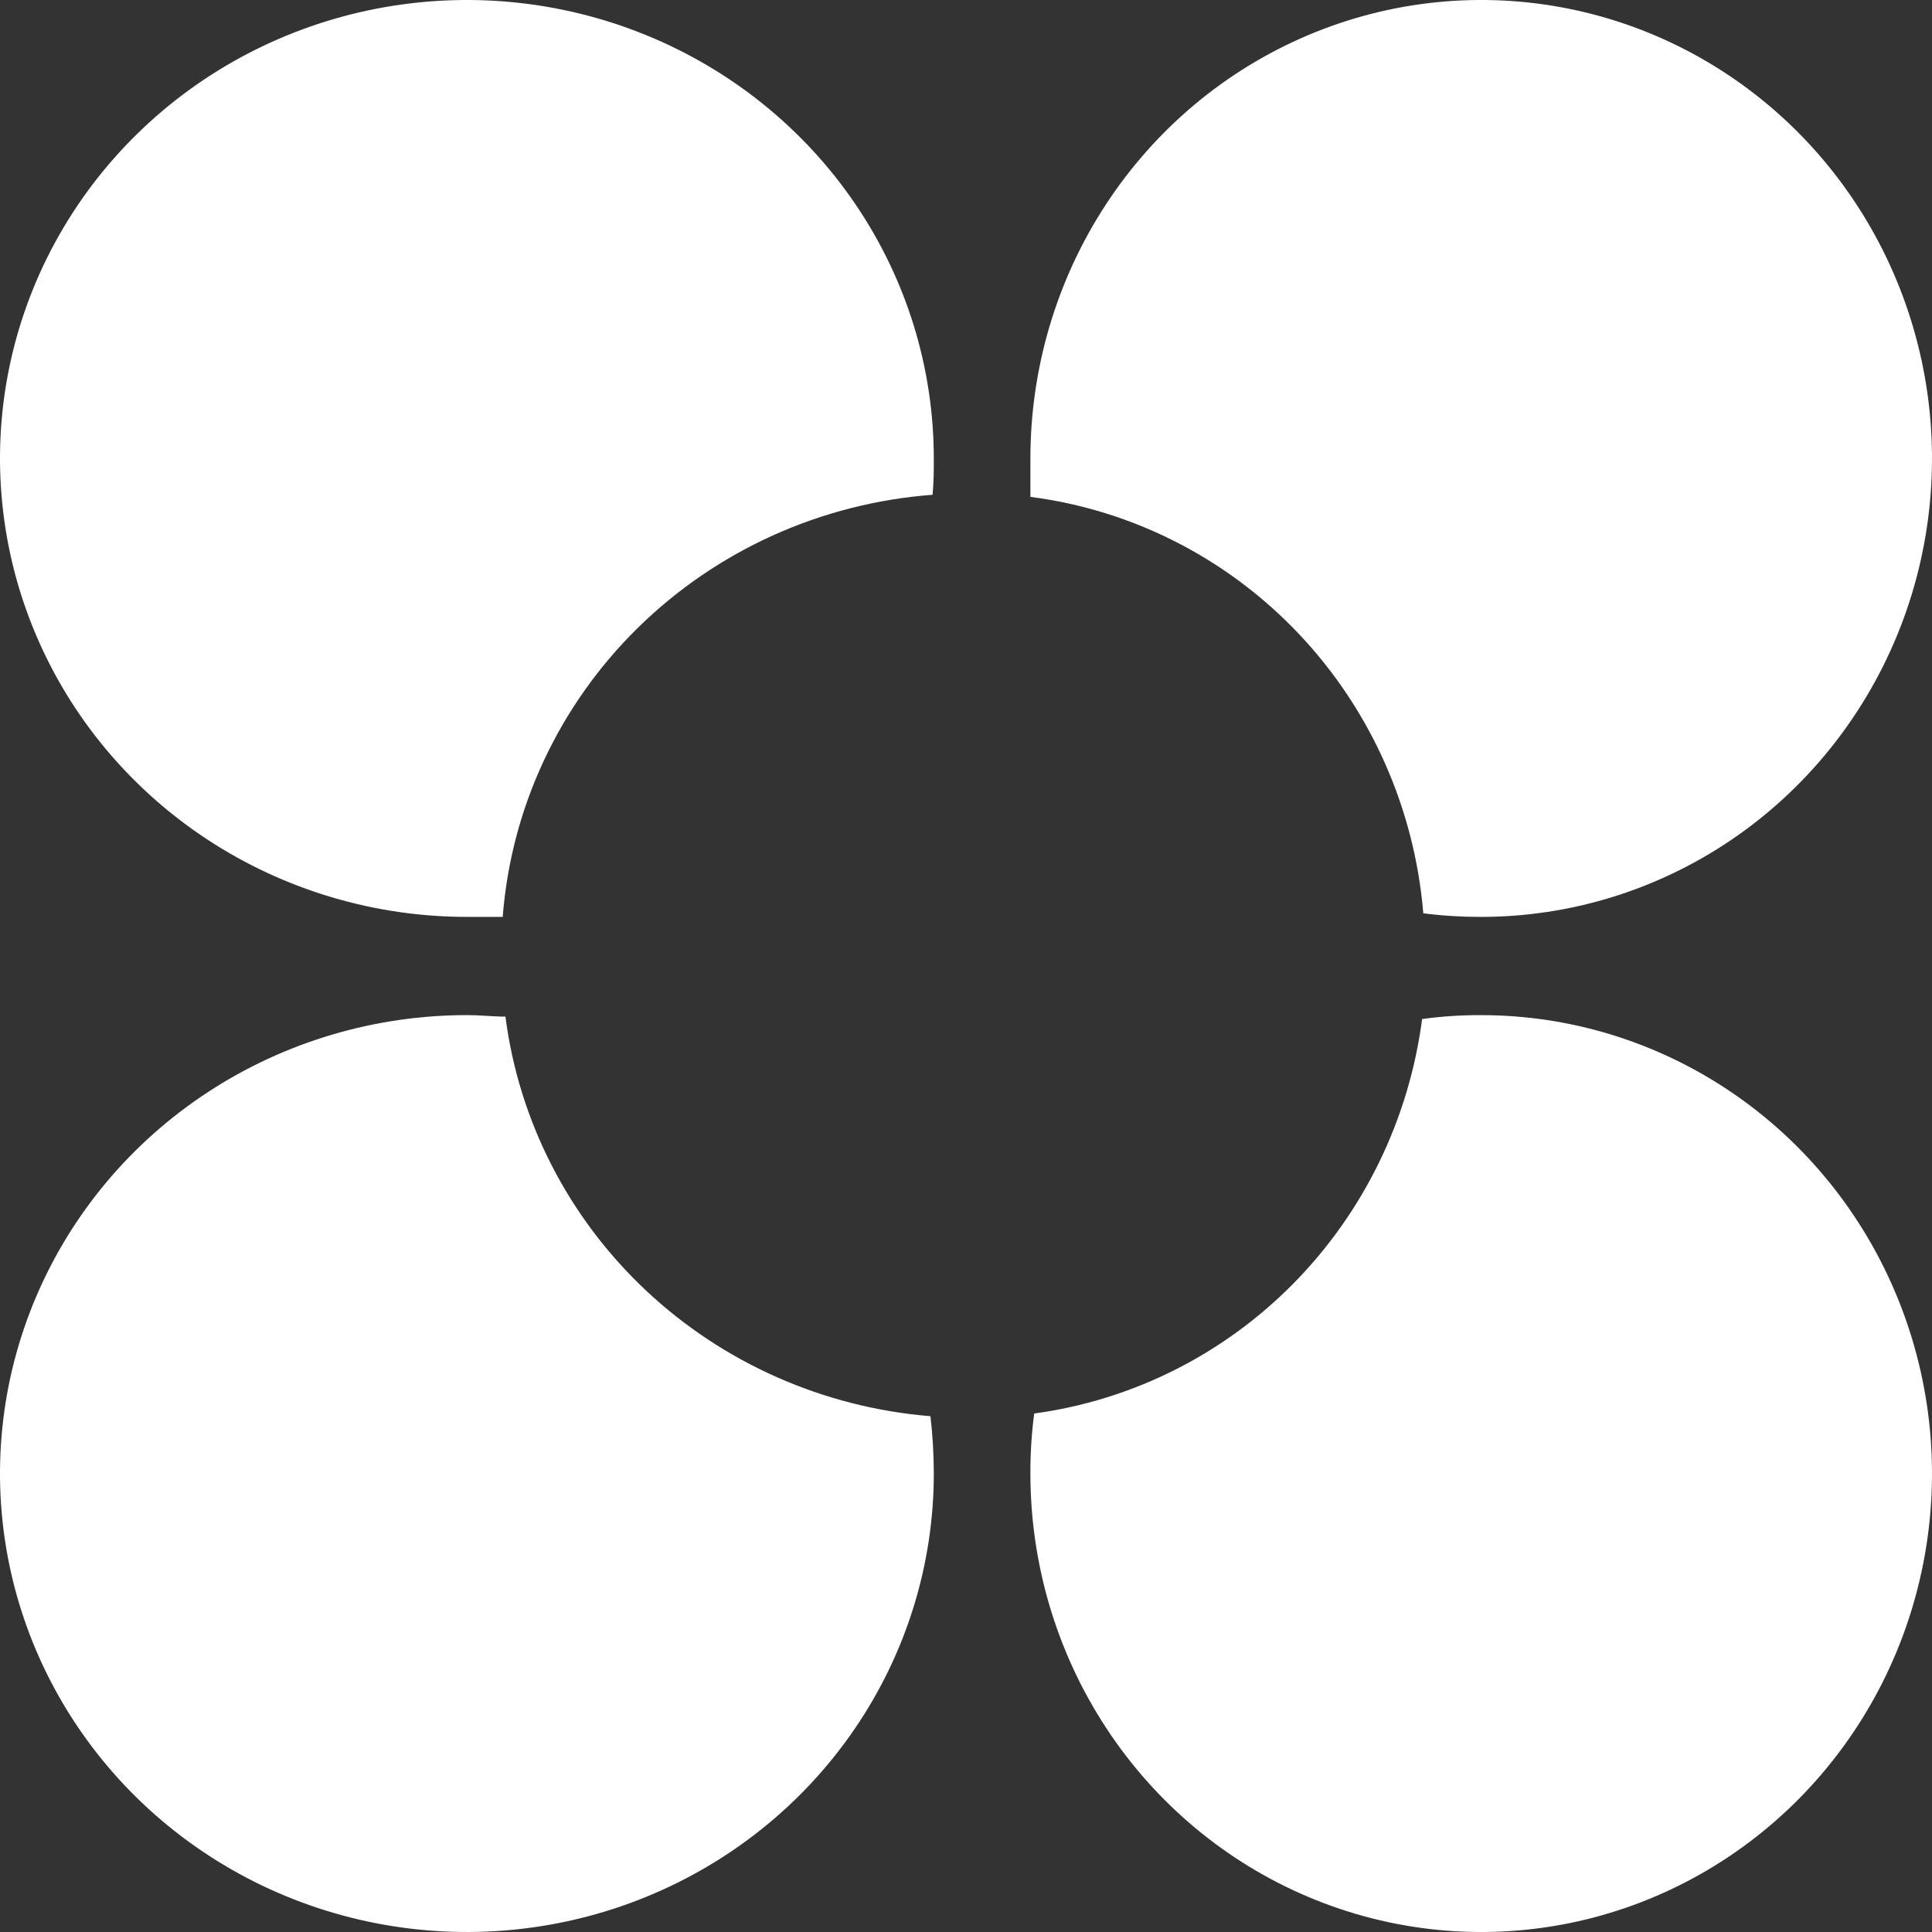 <svg width="60" height="60" viewBox="0 0 60 60" fill="none" xmlns="http://www.w3.org/2000/svg">
<rect x="0" y="0" width="60" height="60" fill="#333333" stroke="none"/>
<path fill-rule="evenodd" clip-rule="evenodd" d="M15.697 31.572C15.317 31.572 14.918 31.525 14.529 31.525C11.659 31.52 8.853 32.35 6.465 33.911C4.077 35.472 2.214 37.694 1.112 40.295C0.01 42.896 -0.281 45.76 0.275 48.523C0.831 51.287 2.21 53.826 4.237 55.82C6.264 57.814 8.847 59.173 11.661 59.724C14.474 60.276 17.391 59.996 20.042 58.919C22.694 57.842 24.96 56.017 26.554 53.675C28.149 51.334 29 48.58 29 45.763C28.999 45.167 28.965 44.572 28.896 43.981C25.58 43.711 22.46 42.332 20.057 40.073C17.654 37.814 16.115 34.813 15.697 31.572Z" fill="white"/>
<path fill-rule="evenodd" clip-rule="evenodd" d="M29 14.247C29.002 11.43 28.153 8.676 26.56 6.333C24.968 3.991 22.703 2.164 20.053 1.086C17.404 0.007 14.487 -0.276 11.674 0.273C8.86 0.822 6.275 2.178 4.247 4.17C2.219 6.162 0.837 8.699 0.278 11.462C-0.281 14.225 0.007 17.088 1.106 19.69C2.204 22.292 4.064 24.515 6.45 26.079C8.836 27.643 11.641 28.477 14.51 28.475C14.88 28.475 15.241 28.475 15.612 28.475C15.874 25.084 17.365 21.897 19.814 19.493C22.263 17.088 25.509 15.624 28.962 15.366C29 14.965 29 14.611 29 14.247Z" fill="white"/>
<path fill-rule="evenodd" clip-rule="evenodd" d="M44.202 28.363C44.783 28.438 45.368 28.475 45.954 28.475C48.727 28.484 51.44 27.655 53.749 26.095C56.059 24.534 57.86 22.311 58.926 19.707C59.991 17.104 60.272 14.237 59.733 11.471C59.195 8.705 57.86 6.164 55.9 4.17C53.939 2.176 51.44 0.819 48.72 0.271C46 -0.277 43.181 0.009 40.621 1.093C38.061 2.176 35.875 4.008 34.34 6.357C32.806 8.705 31.991 11.464 32 14.284C32 14.666 32 15.049 32 15.431C35.182 15.841 38.13 17.348 40.351 19.701C42.572 22.055 43.931 25.112 44.202 28.363Z" fill="white"/>
<path fill-rule="evenodd" clip-rule="evenodd" d="M32.119 43.897C32.037 44.515 31.997 45.139 32 45.763C32 48.579 32.821 51.331 34.36 53.673C35.898 56.014 38.084 57.839 40.643 58.916C43.201 59.994 46.016 60.276 48.731 59.727C51.447 59.177 53.942 57.821 55.9 55.83C57.858 53.839 59.191 51.302 59.731 48.54C60.271 45.779 59.994 42.916 58.934 40.314C57.875 37.713 56.08 35.489 53.778 33.925C51.476 32.361 48.769 31.526 46 31.526C45.386 31.523 44.773 31.563 44.165 31.647C43.759 34.751 42.359 37.632 40.182 39.846C38.005 42.06 35.171 43.484 32.119 43.897Z" fill="white"/>
</svg>
